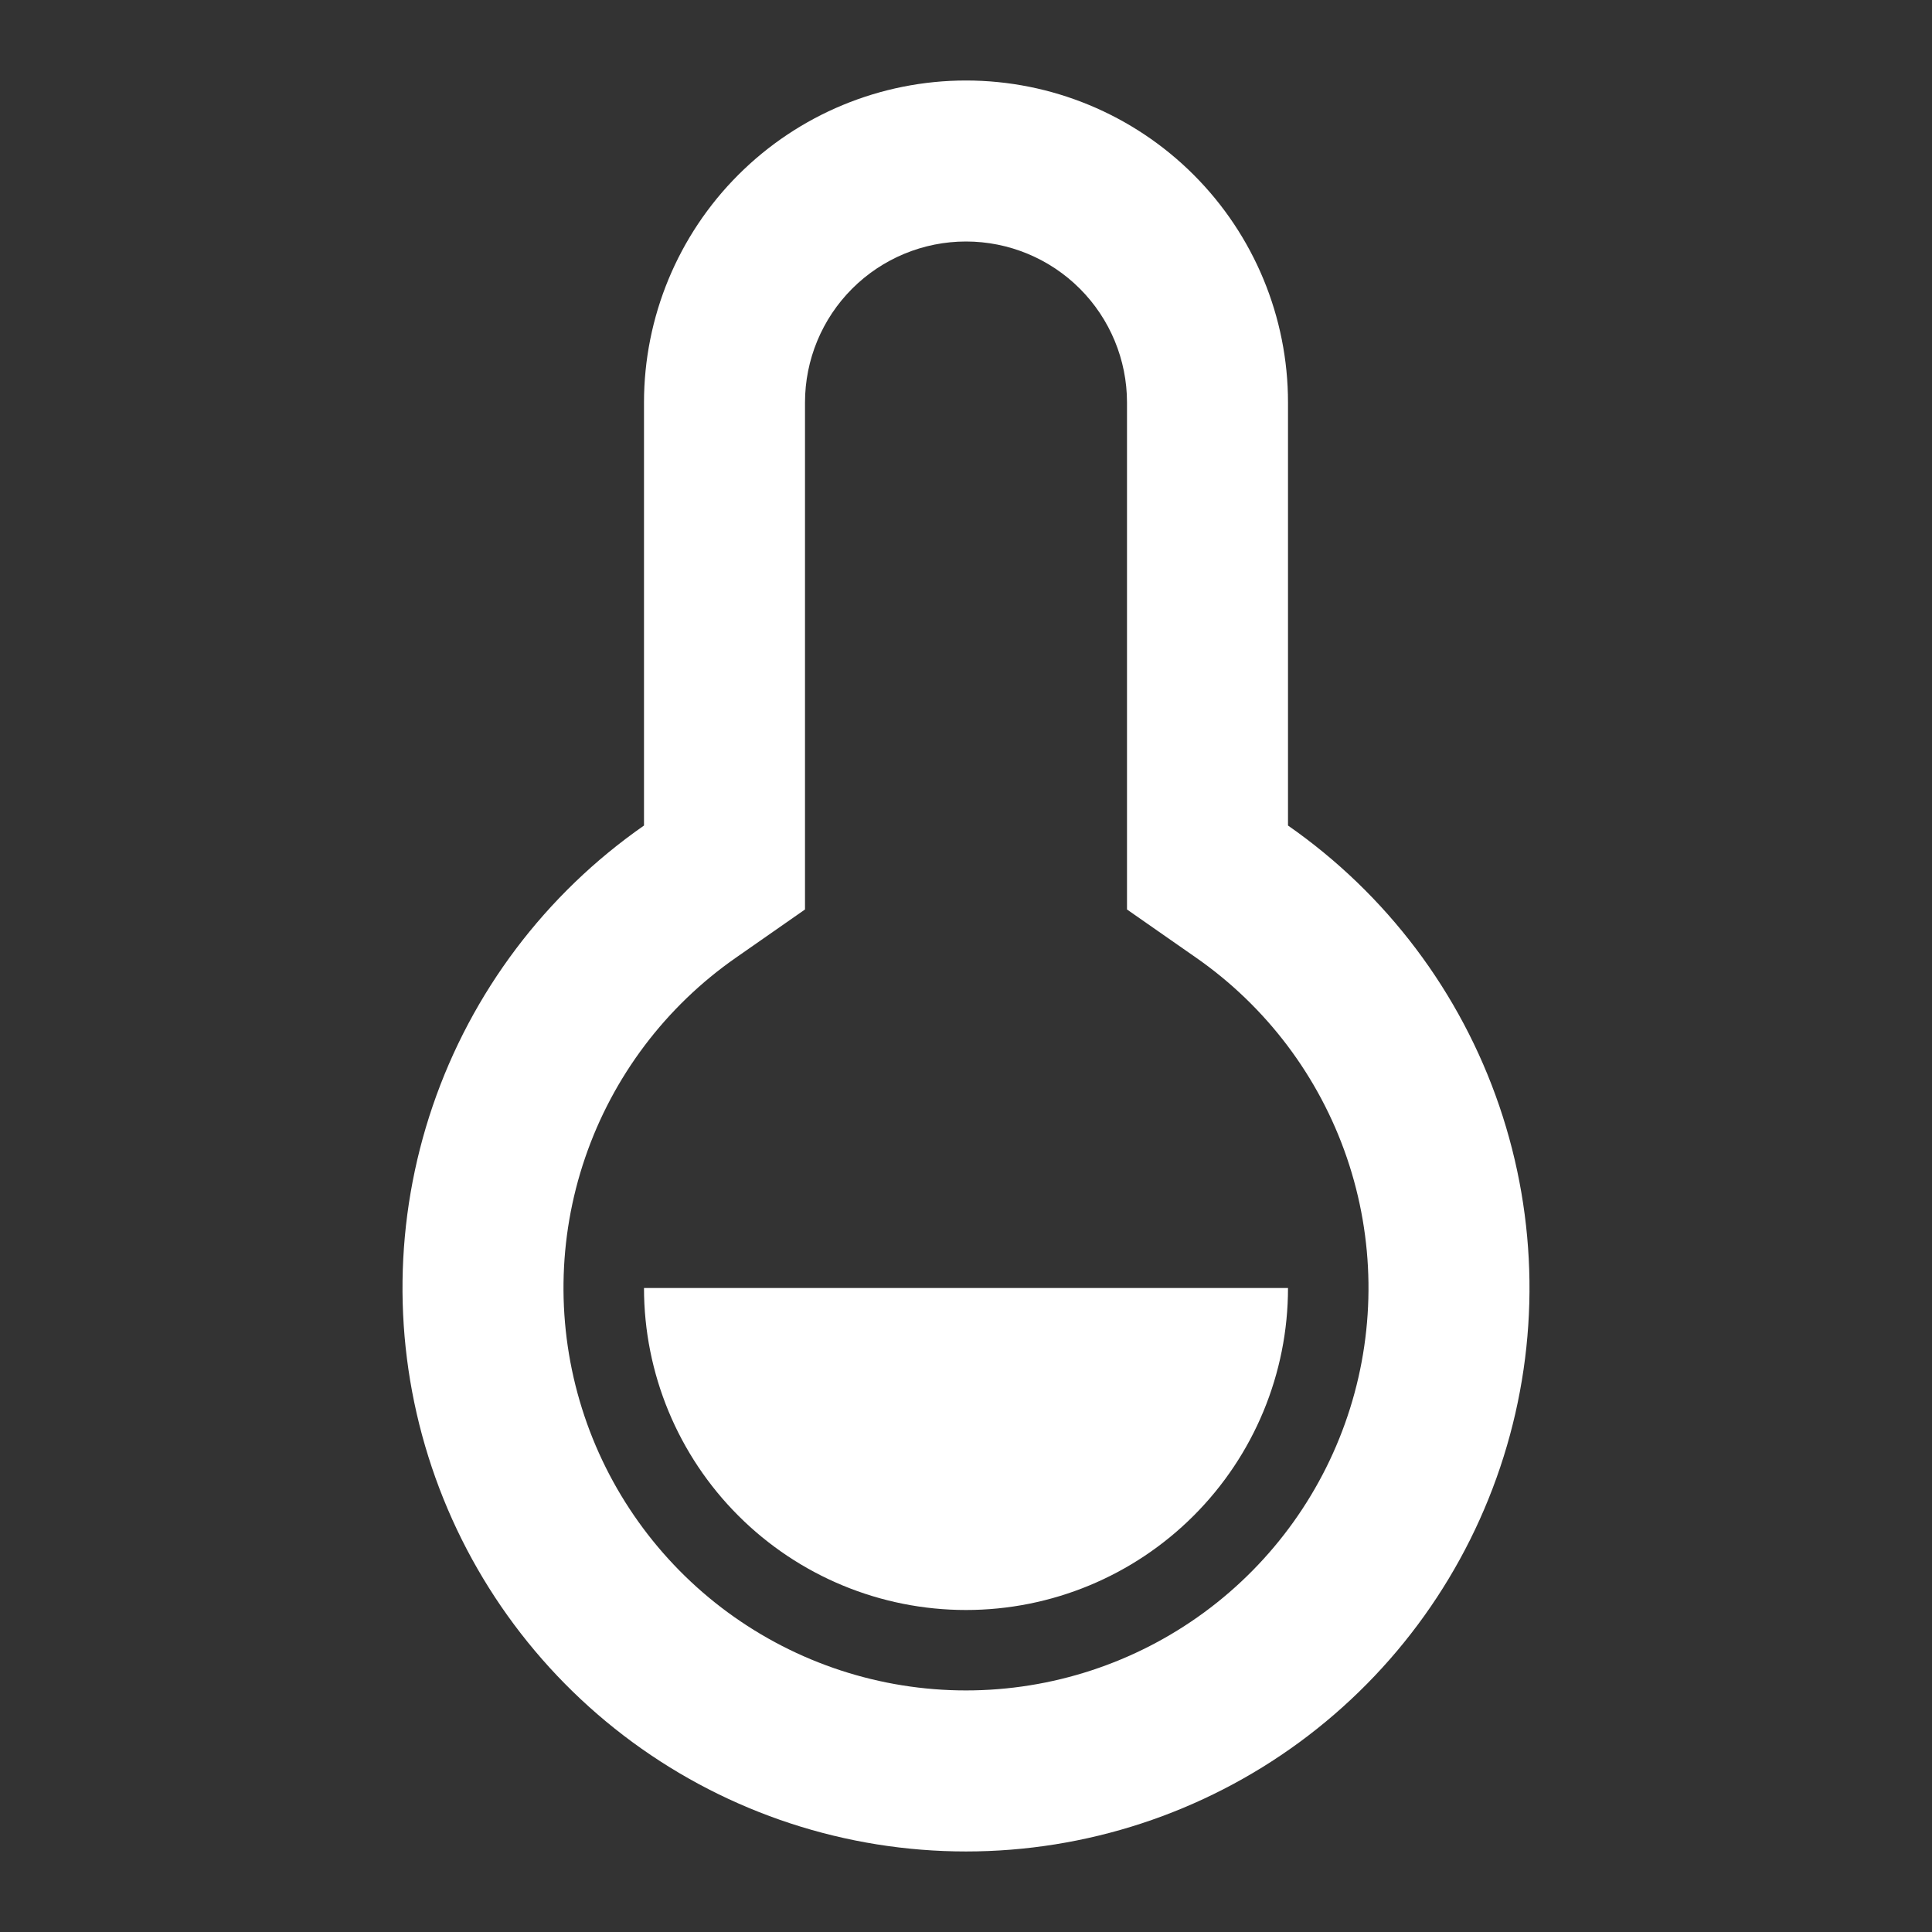 <svg width="51" height="51" viewBox="0 0 51 51" fill="none" xmlns="http://www.w3.org/2000/svg">
<rect x="0" y="0" width="51" height="51" fill="#333333" stroke="none"/>
<path d="M17 10.625C17 8.371 17.895 6.209 19.49 4.615C21.084 3.021 23.246 2.125 25.5 2.125C27.754 2.125 29.916 3.021 31.51 4.615C33.105 6.209 34 8.371 34 10.625V21.792C36.599 23.602 38.552 26.193 39.576 29.19C40.6 32.187 40.641 35.432 39.692 38.453C38.744 41.475 36.856 44.115 34.304 45.989C31.751 47.863 28.667 48.874 25.5 48.874C22.333 48.874 19.249 47.863 16.696 45.989C14.144 44.115 12.256 41.475 11.308 38.453C10.359 35.432 10.4 32.187 11.424 29.19C12.448 26.193 14.401 23.602 17 21.792V10.625ZM19.431 25.277C17.574 26.569 16.178 28.42 15.446 30.561C14.714 32.701 14.685 35.02 15.362 37.178C16.039 39.337 17.388 41.223 19.211 42.562C21.035 43.901 23.238 44.623 25.5 44.623C27.762 44.623 29.965 43.901 31.789 42.562C33.612 41.223 34.961 39.337 35.638 37.178C36.315 35.02 36.285 32.701 35.554 30.561C34.822 28.42 33.426 26.569 31.569 25.277L29.75 24.008V10.625C29.75 9.498 29.302 8.417 28.505 7.62C27.708 6.823 26.627 6.375 25.5 6.375C24.373 6.375 23.292 6.823 22.495 7.62C21.698 8.417 21.25 9.498 21.25 10.625V24.008L19.431 25.277ZM17 34H34C34 36.254 33.105 38.416 31.51 40.01C29.916 41.605 27.754 42.5 25.5 42.5C23.246 42.5 21.084 41.605 19.49 40.01C17.895 38.416 17 36.254 17 34V34Z" fill="white"/>
</svg>
